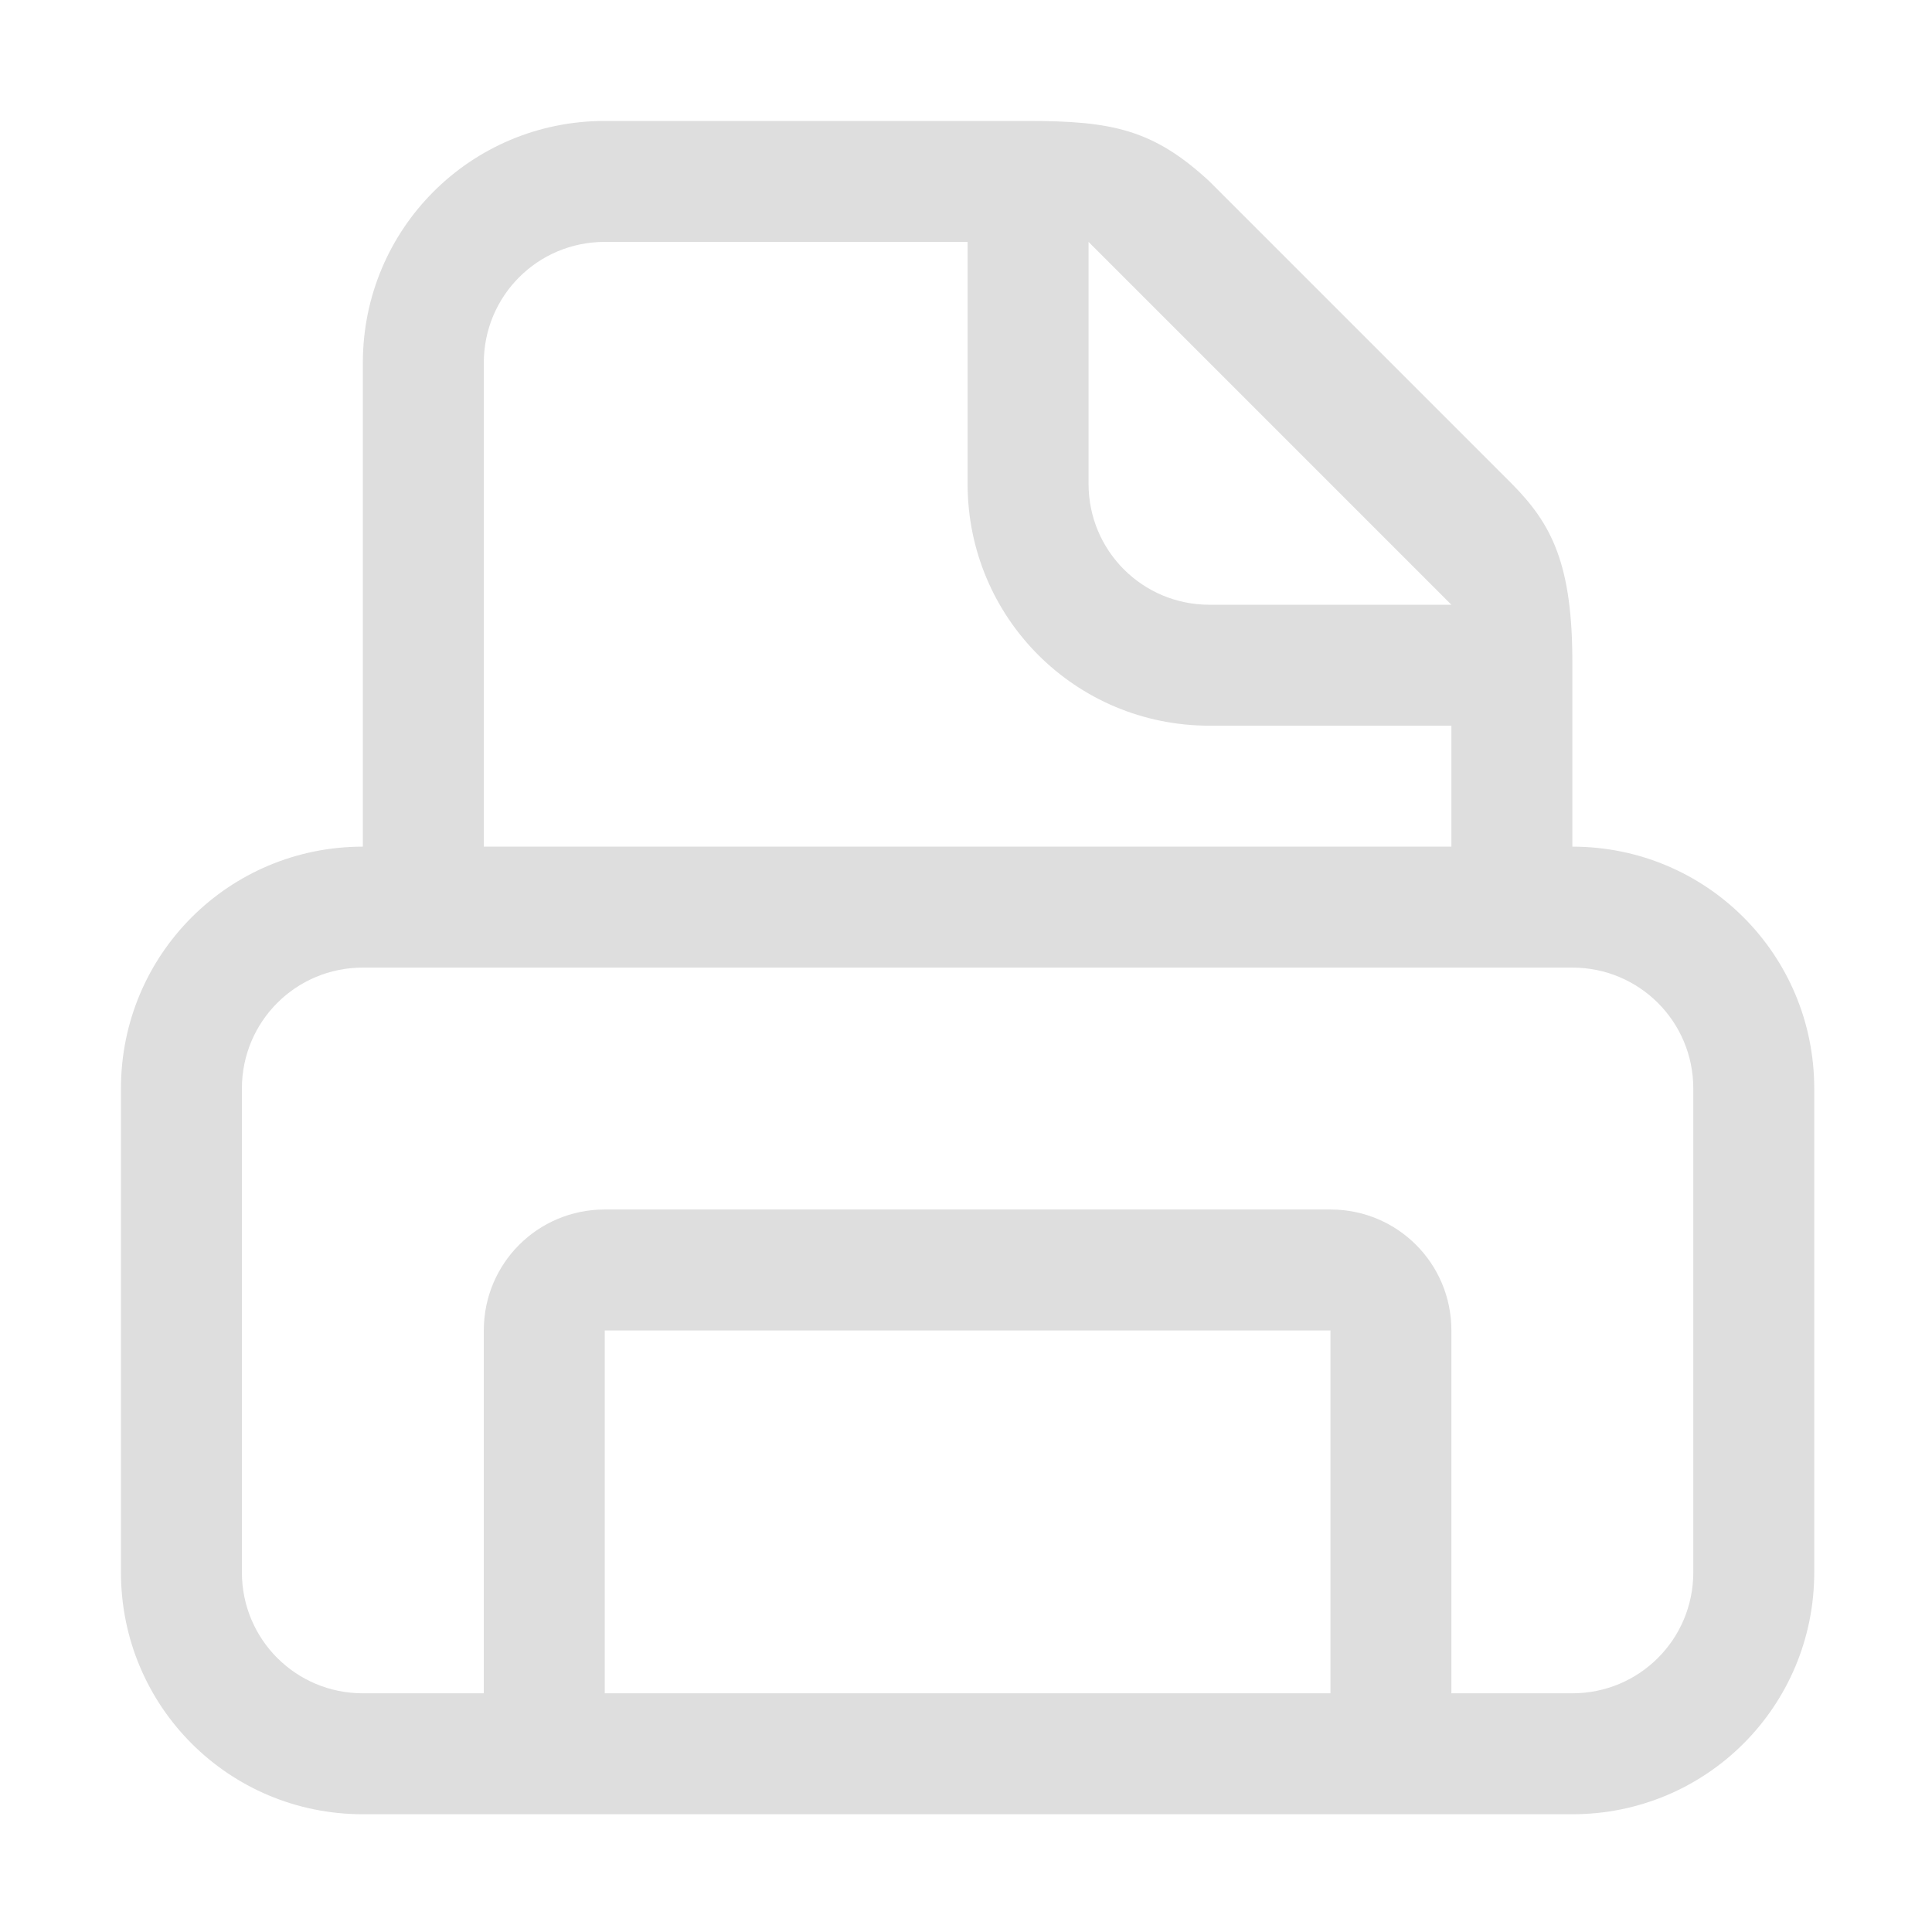 <?xml version="1.0" encoding="UTF-8" standalone="no"?>
<!-- Created with Inkscape (http://www.inkscape.org/) -->

<svg
   width="16"
   height="16"
   viewBox="0 0 4.233 4.233"
   version="1.1"
   id="svg11945"
   inkscape:version="1.1.1 (3bf5ae0d25, 2021-09-20, custom)"
   sodipodi:docname="printer.svg"
   xmlns:inkscape="http://www.inkscape.org/namespaces/inkscape"
   xmlns:sodipodi="http://sodipodi.sourceforge.net/DTD/sodipodi-0.dtd"
   xmlns="http://www.w3.org/2000/svg"
   xmlns:svg="http://www.w3.org/2000/svg">
  <sodipodi:namedview
     id="namedview11947"
     pagecolor="#ffffff"
     bordercolor="#666666"
     borderopacity="1.0"
     inkscape:pageshadow="2"
     inkscape:pageopacity="0.0"
     inkscape:pagecheckerboard="0"
     inkscape:document-units="px"
     showgrid="false"
     units="in"
     inkscape:zoom="22.627417"
     inkscape:cx="-1.9224466"
     inkscape:cy="9.1039998"
     inkscape:window-width="1920"
     inkscape:window-height="1006"
     inkscape:window-x="0"
     inkscape:window-y="0"
     inkscape:window-maximized="1"
     inkscape:current-layer="svg11945"
     showguides="true" />
  <defs
     id="defs11942" />
  <path
     id="rect843"
     style="fill:#dedede;stroke-width:5;stroke-linecap:round;stroke-linejoin:round"
     d="M 5 1 C 3.892 1 3 1.892 3 3 L 3 7 C 1.892 7 1 7.892 1 9 L 1 13 C 1 14.108 1.892 15 3 15 L 13 15 C 14.108 15 15 14.108 15 13 L 15 9 C 15 7.892 14.108 7 13 7 L 13 5.5 C 13.004 4.659 12.826 4.33 12.5 4 L 10 1.5 C 9.537 1.071 9.195 1 8.5 1 L 5 1 z M 5 2 L 8 2 L 8 4 C 8 5.108 8.892 6 10 6 L 12 6 L 12 7 L 4 7 L 4 3 C 4 2.446 4.446 2 5 2 z M 9 2 L 12 5 L 10 5 C 9.446 5 9 4.554 9 4 L 9 2 z M 3 8 L 13 8 C 13.554 8 14 8.446 14 9 L 14 13 C 14 13.554 13.554 14 13 14 L 12 14 L 12 11 C 12 10.446 11.554 10 11 10 L 5 10 C 4.446 10 4 10.446 4 11 L 4 14 L 3 14 C 2.446 14 2 13.554 2 13 L 2 9 C 2 8.446 2.446 8 3 8 z M 5 11 L 11 11 L 11 14 L 5 14 L 5 11 z "
     transform="scale(0.265)" />
</svg>
